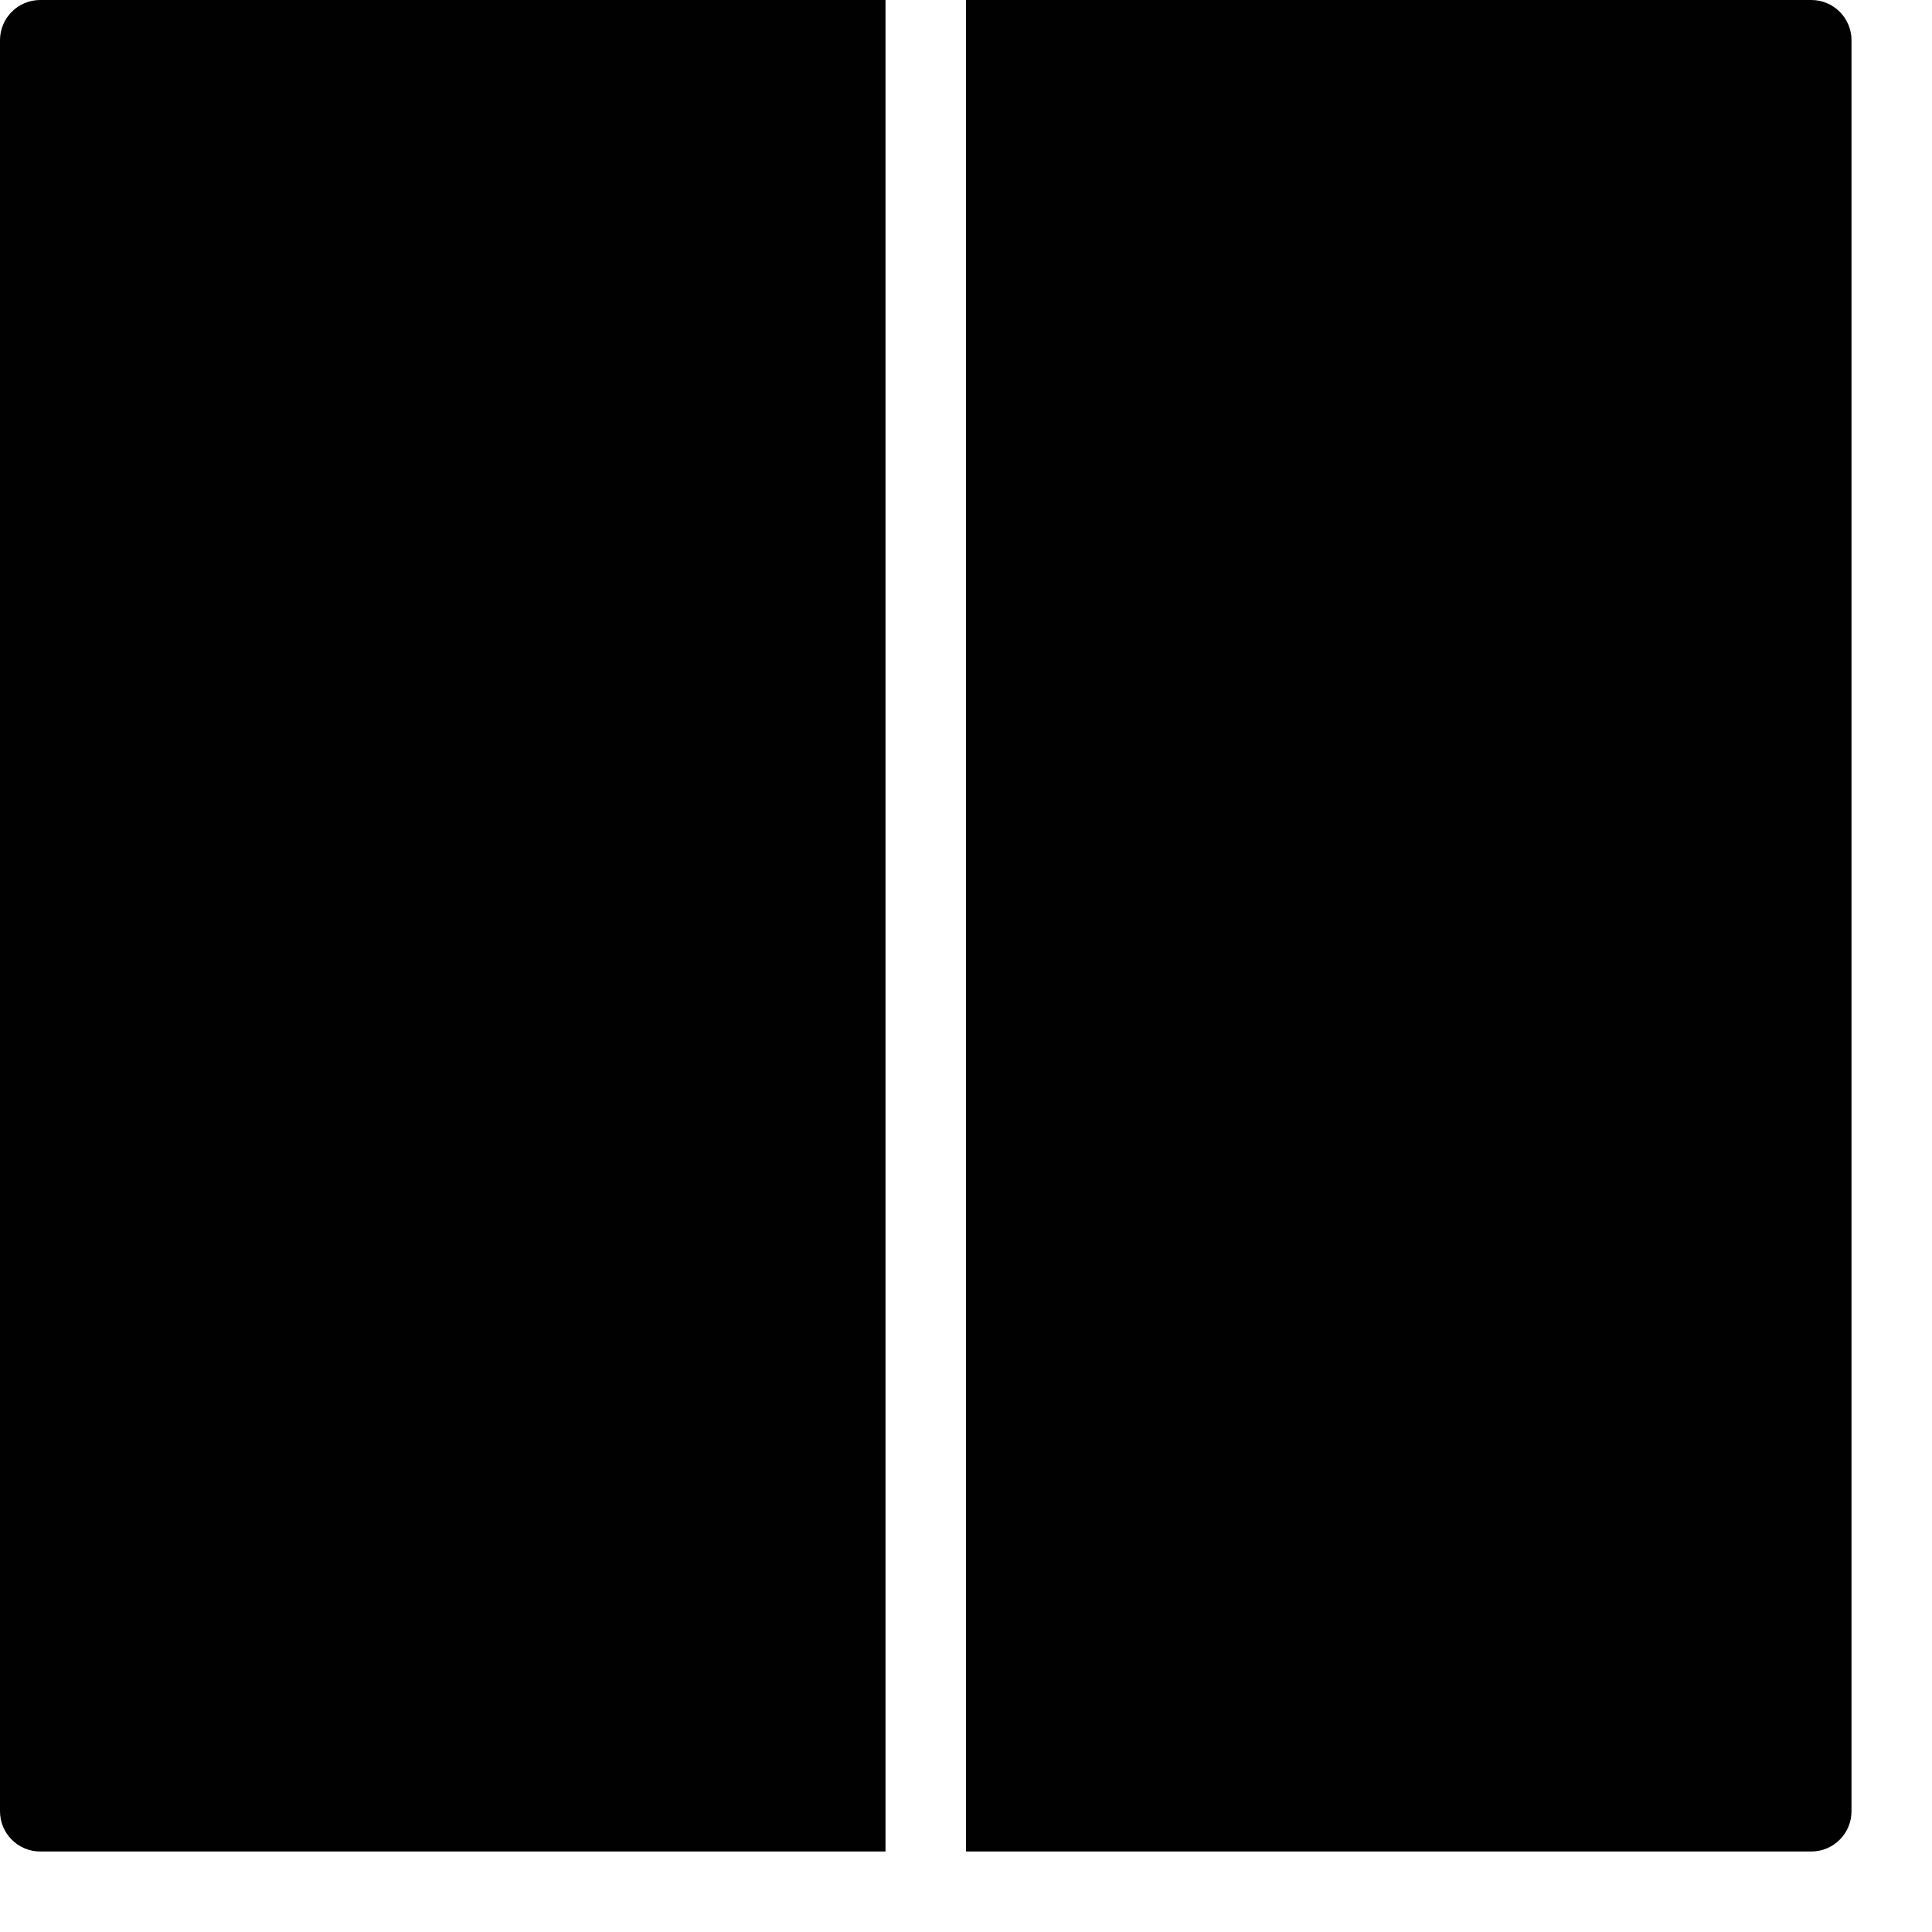<?xml version="1.0" encoding="utf-8"?>
<!-- Generator: Adobe Illustrator 17.0.0, SVG Export Plug-In . SVG Version: 6.00 Build 0)  -->
<!DOCTYPE svg PUBLIC "-//W3C//DTD SVG 1.1//EN" "http://www.w3.org/Graphics/SVG/1.1/DTD/svg11.dtd">
<svg version="1.1" xmlns="http://www.w3.org/2000/svg" xmlns:xlink="http://www.w3.org/1999/xlink" x="0px" y="0px" width="48px"
	 height="48px" viewBox="0 0 48 48" enable-background="new 0 0 48 48" xml:space="preserve">
<g id="Layer_3">
	<g>
		<path fill="#010101" d="M0,1v44c0,0.553,0.447,1,1,1h21V0H1C0.447,0,0,0.447,0,1z"/>
		<path fill="#010101" d="M45,0H24v46h21c0.553,0,1-0.447,1-1V1C46,0.447,45.553,0,45,0z"/>
	</g>
</g>
<g id="nyt_x5F_exporter_x5F_info" display="none">
</g>
</svg>
